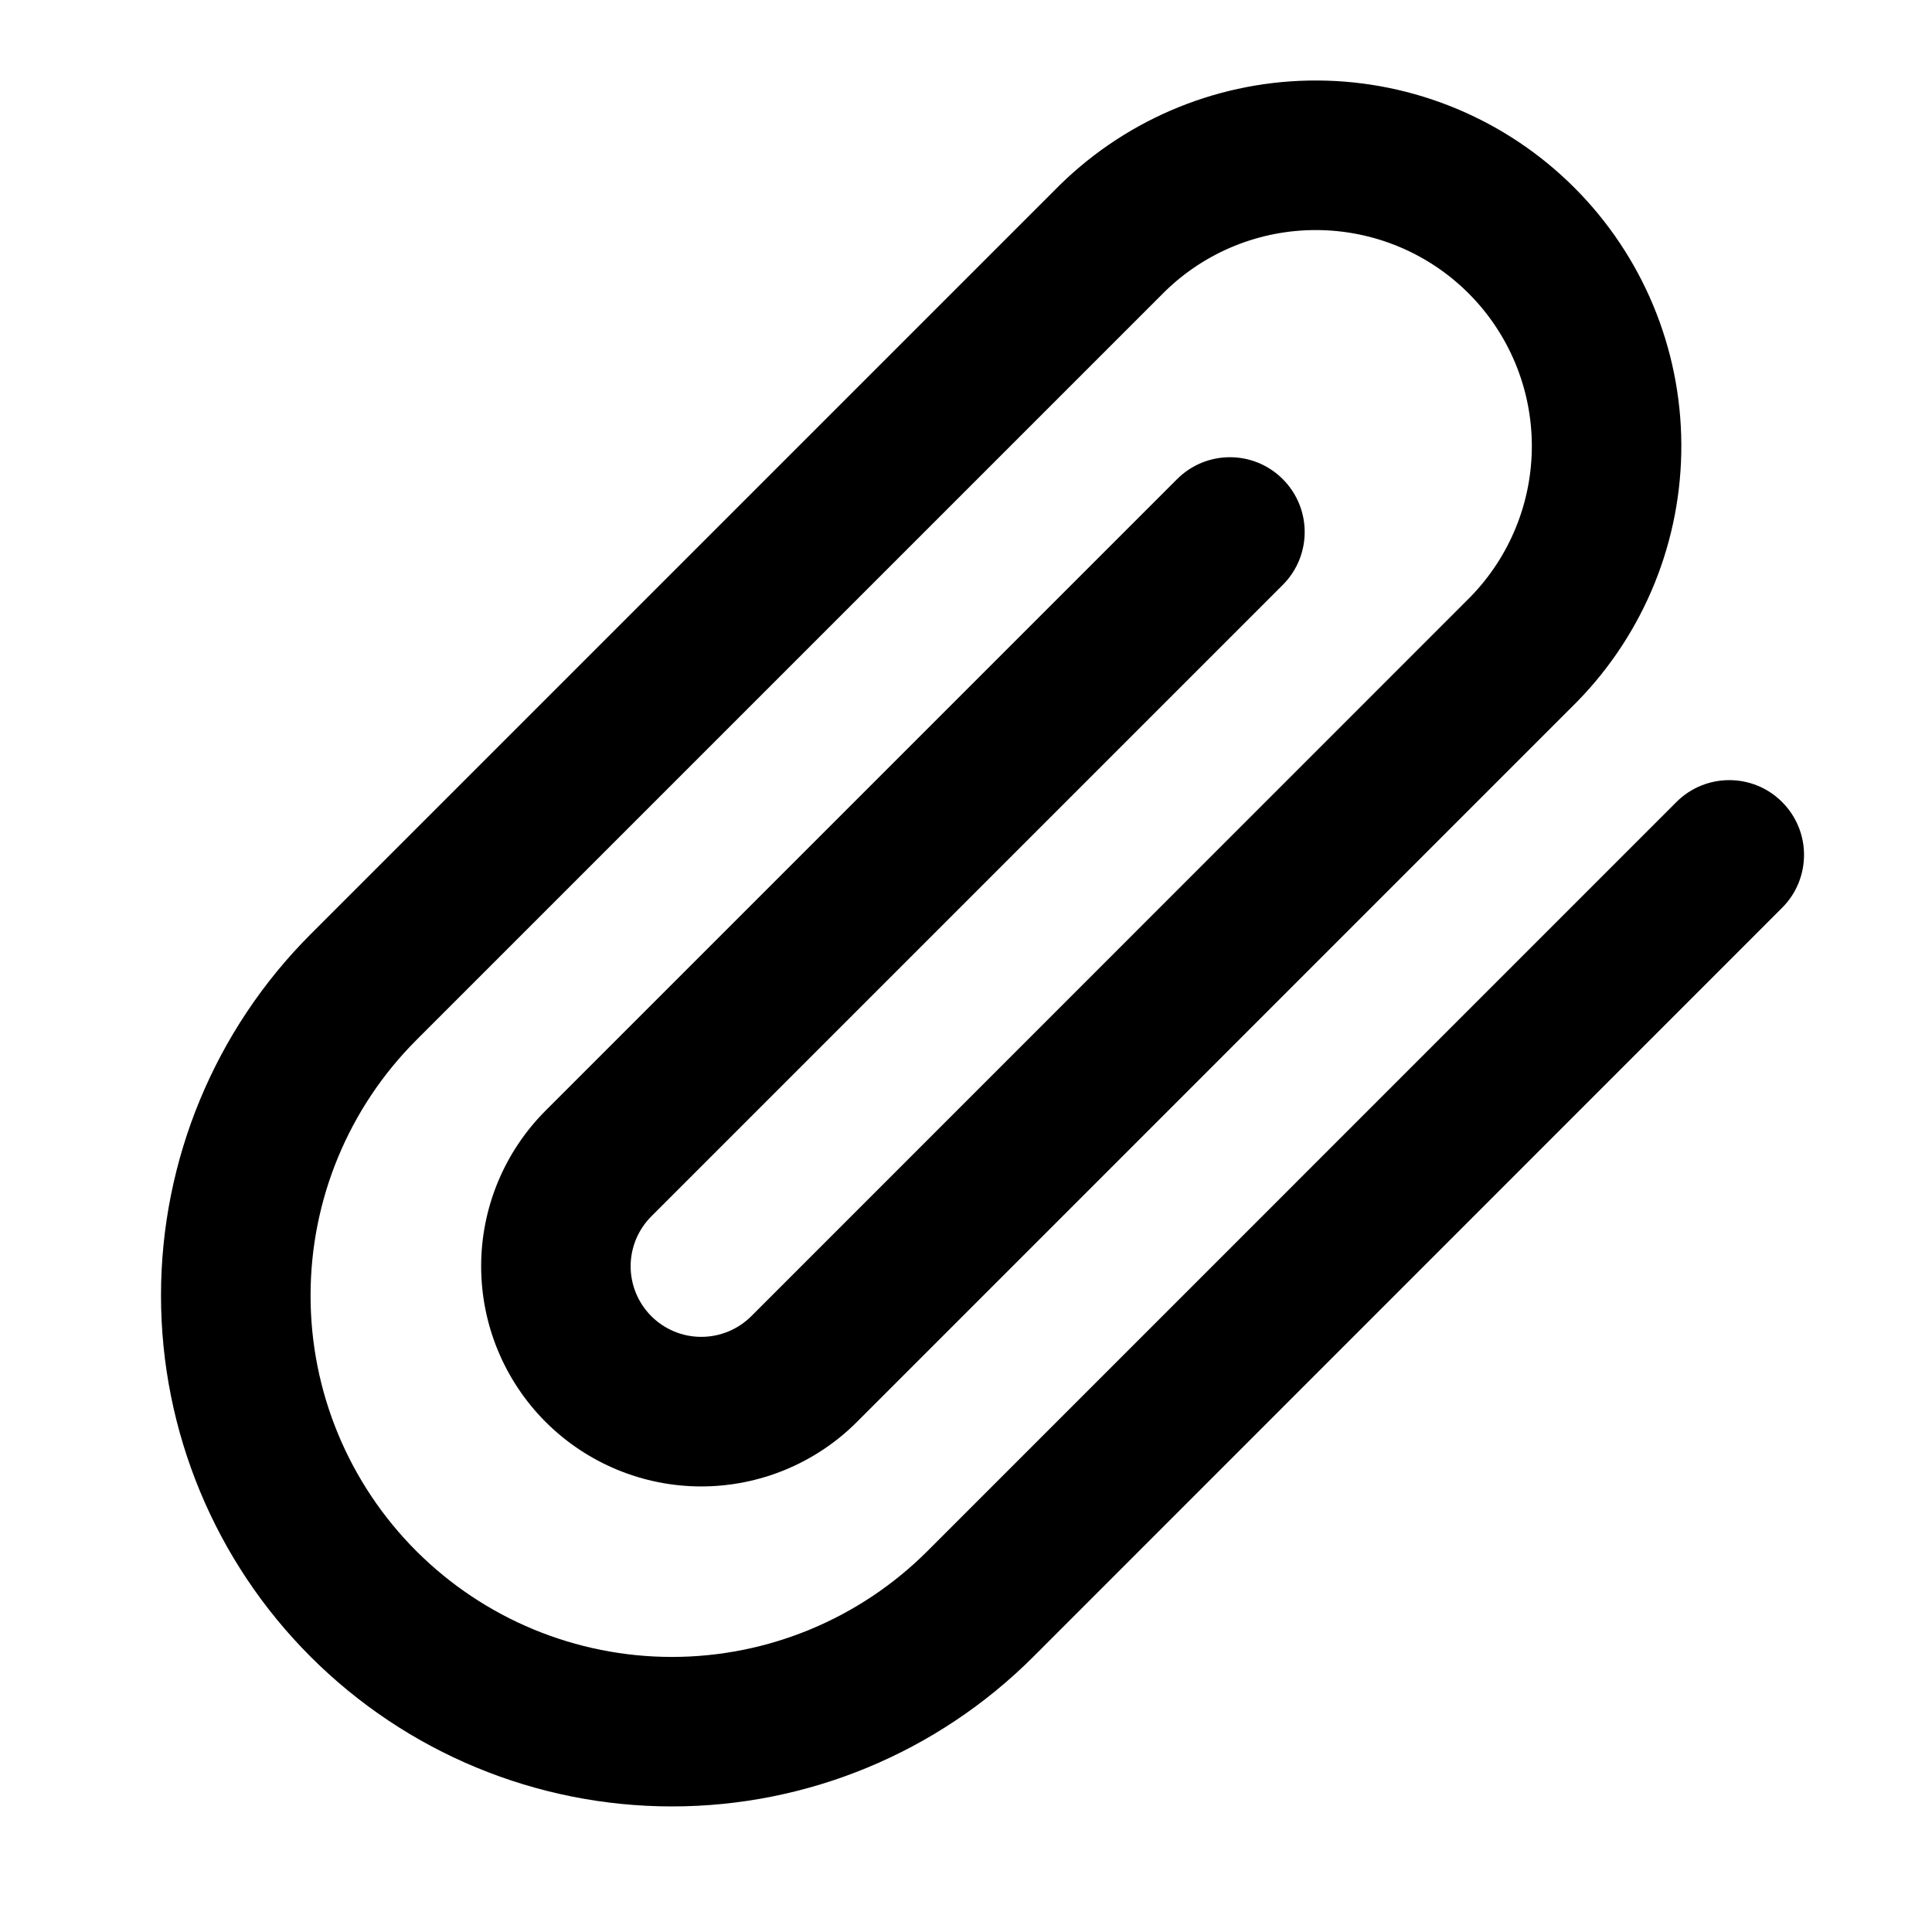 <svg width="24" height="24" viewBox="0 0 24 24" xmlns="http://www.w3.org/2000/svg"><path fill-rule="evenodd" clip-rule="evenodd" d="M14.473 3.619L5.173 12.919C4.331 13.761 3.858 14.902 3.858 16.093C3.857 17.284 4.33 18.426 5.172 19.268C6.014 20.11 7.156 20.583 8.347 20.583C9.537 20.583 10.679 20.11 11.521 19.268L20.825 9.963C21.187 9.601 21.776 9.6 22.138 9.963C22.501 10.326 22.501 10.914 22.138 11.277L12.835 20.582C11.644 21.772 10.03 22.441 8.346 22.44C6.663 22.44 5.049 21.771 3.859 20.581C2.668 19.391 2 17.776 2 16.093C2 14.41 2.669 12.795 3.859 11.605C3.859 11.605 3.859 11.605 3.859 11.605L13.17 2.294C14.025 1.458 15.175 0.993 16.371 1C17.566 1.007 18.711 1.485 19.556 2.33C20.402 3.175 20.88 4.32 20.886 5.516C20.893 6.711 20.428 7.861 19.592 8.716L19.585 8.723L10.645 17.664C10.132 18.177 9.436 18.465 8.711 18.465C7.986 18.465 7.29 18.176 6.777 17.663C6.265 17.15 5.977 16.455 5.977 15.729C5.977 15.004 6.265 14.309 6.778 13.796C6.778 13.796 6.778 13.796 6.778 13.796L14.622 5.952C14.985 5.589 15.573 5.589 15.935 5.952C16.298 6.315 16.298 6.903 15.935 7.266L8.092 15.109C7.927 15.274 7.834 15.497 7.834 15.73C7.834 15.963 7.927 16.186 8.091 16.35C8.256 16.515 8.479 16.607 8.711 16.607C8.944 16.607 9.167 16.515 9.332 16.351C9.332 16.351 9.331 16.351 9.332 16.351L18.267 7.414C18.759 6.909 19.033 6.231 19.029 5.526C19.025 4.819 18.742 4.143 18.243 3.644C17.743 3.144 17.067 2.862 16.36 2.858C15.655 2.854 14.977 3.127 14.473 3.619Z"/></svg>